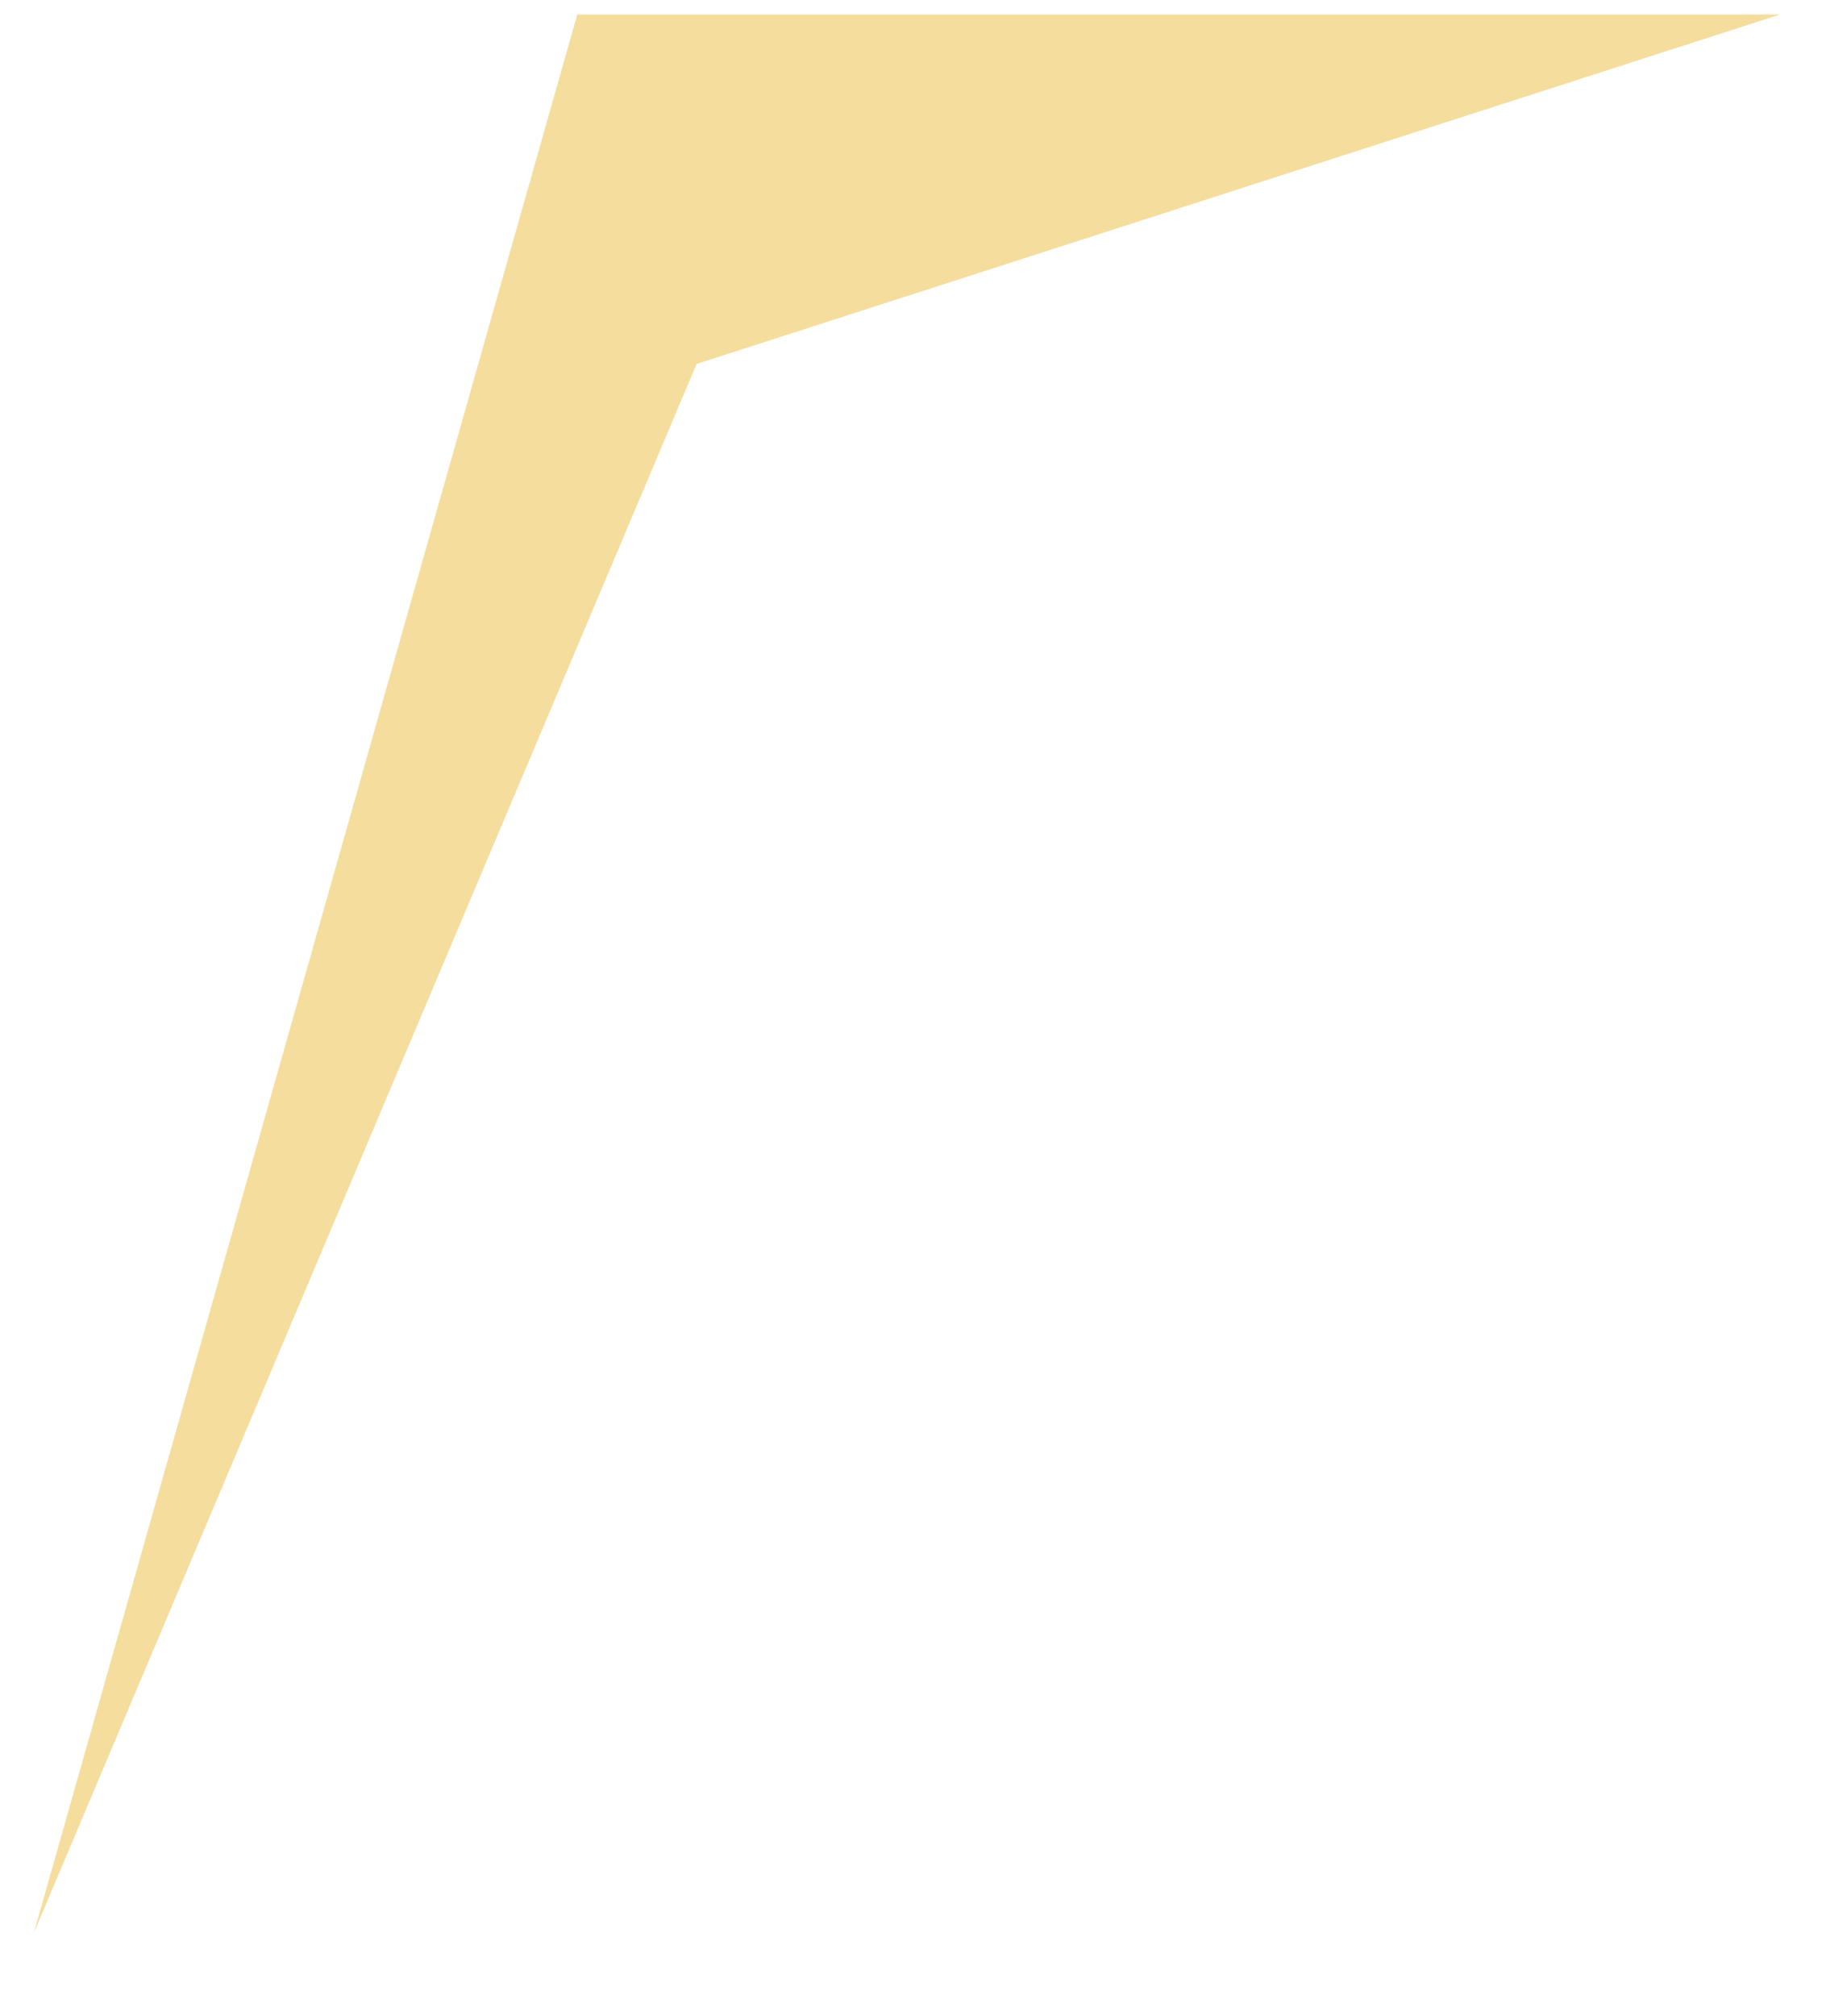 <svg width="11" height="12" viewBox="0 0 11 12" fill="none" xmlns="http://www.w3.org/2000/svg">
<path d="M3.438 0.086H10.602L4.149 2.166L0.202 11.503C0.202 11.503 3.438 0.086 3.438 0.086Z" fill="#F5DD9D"/>
</svg>
